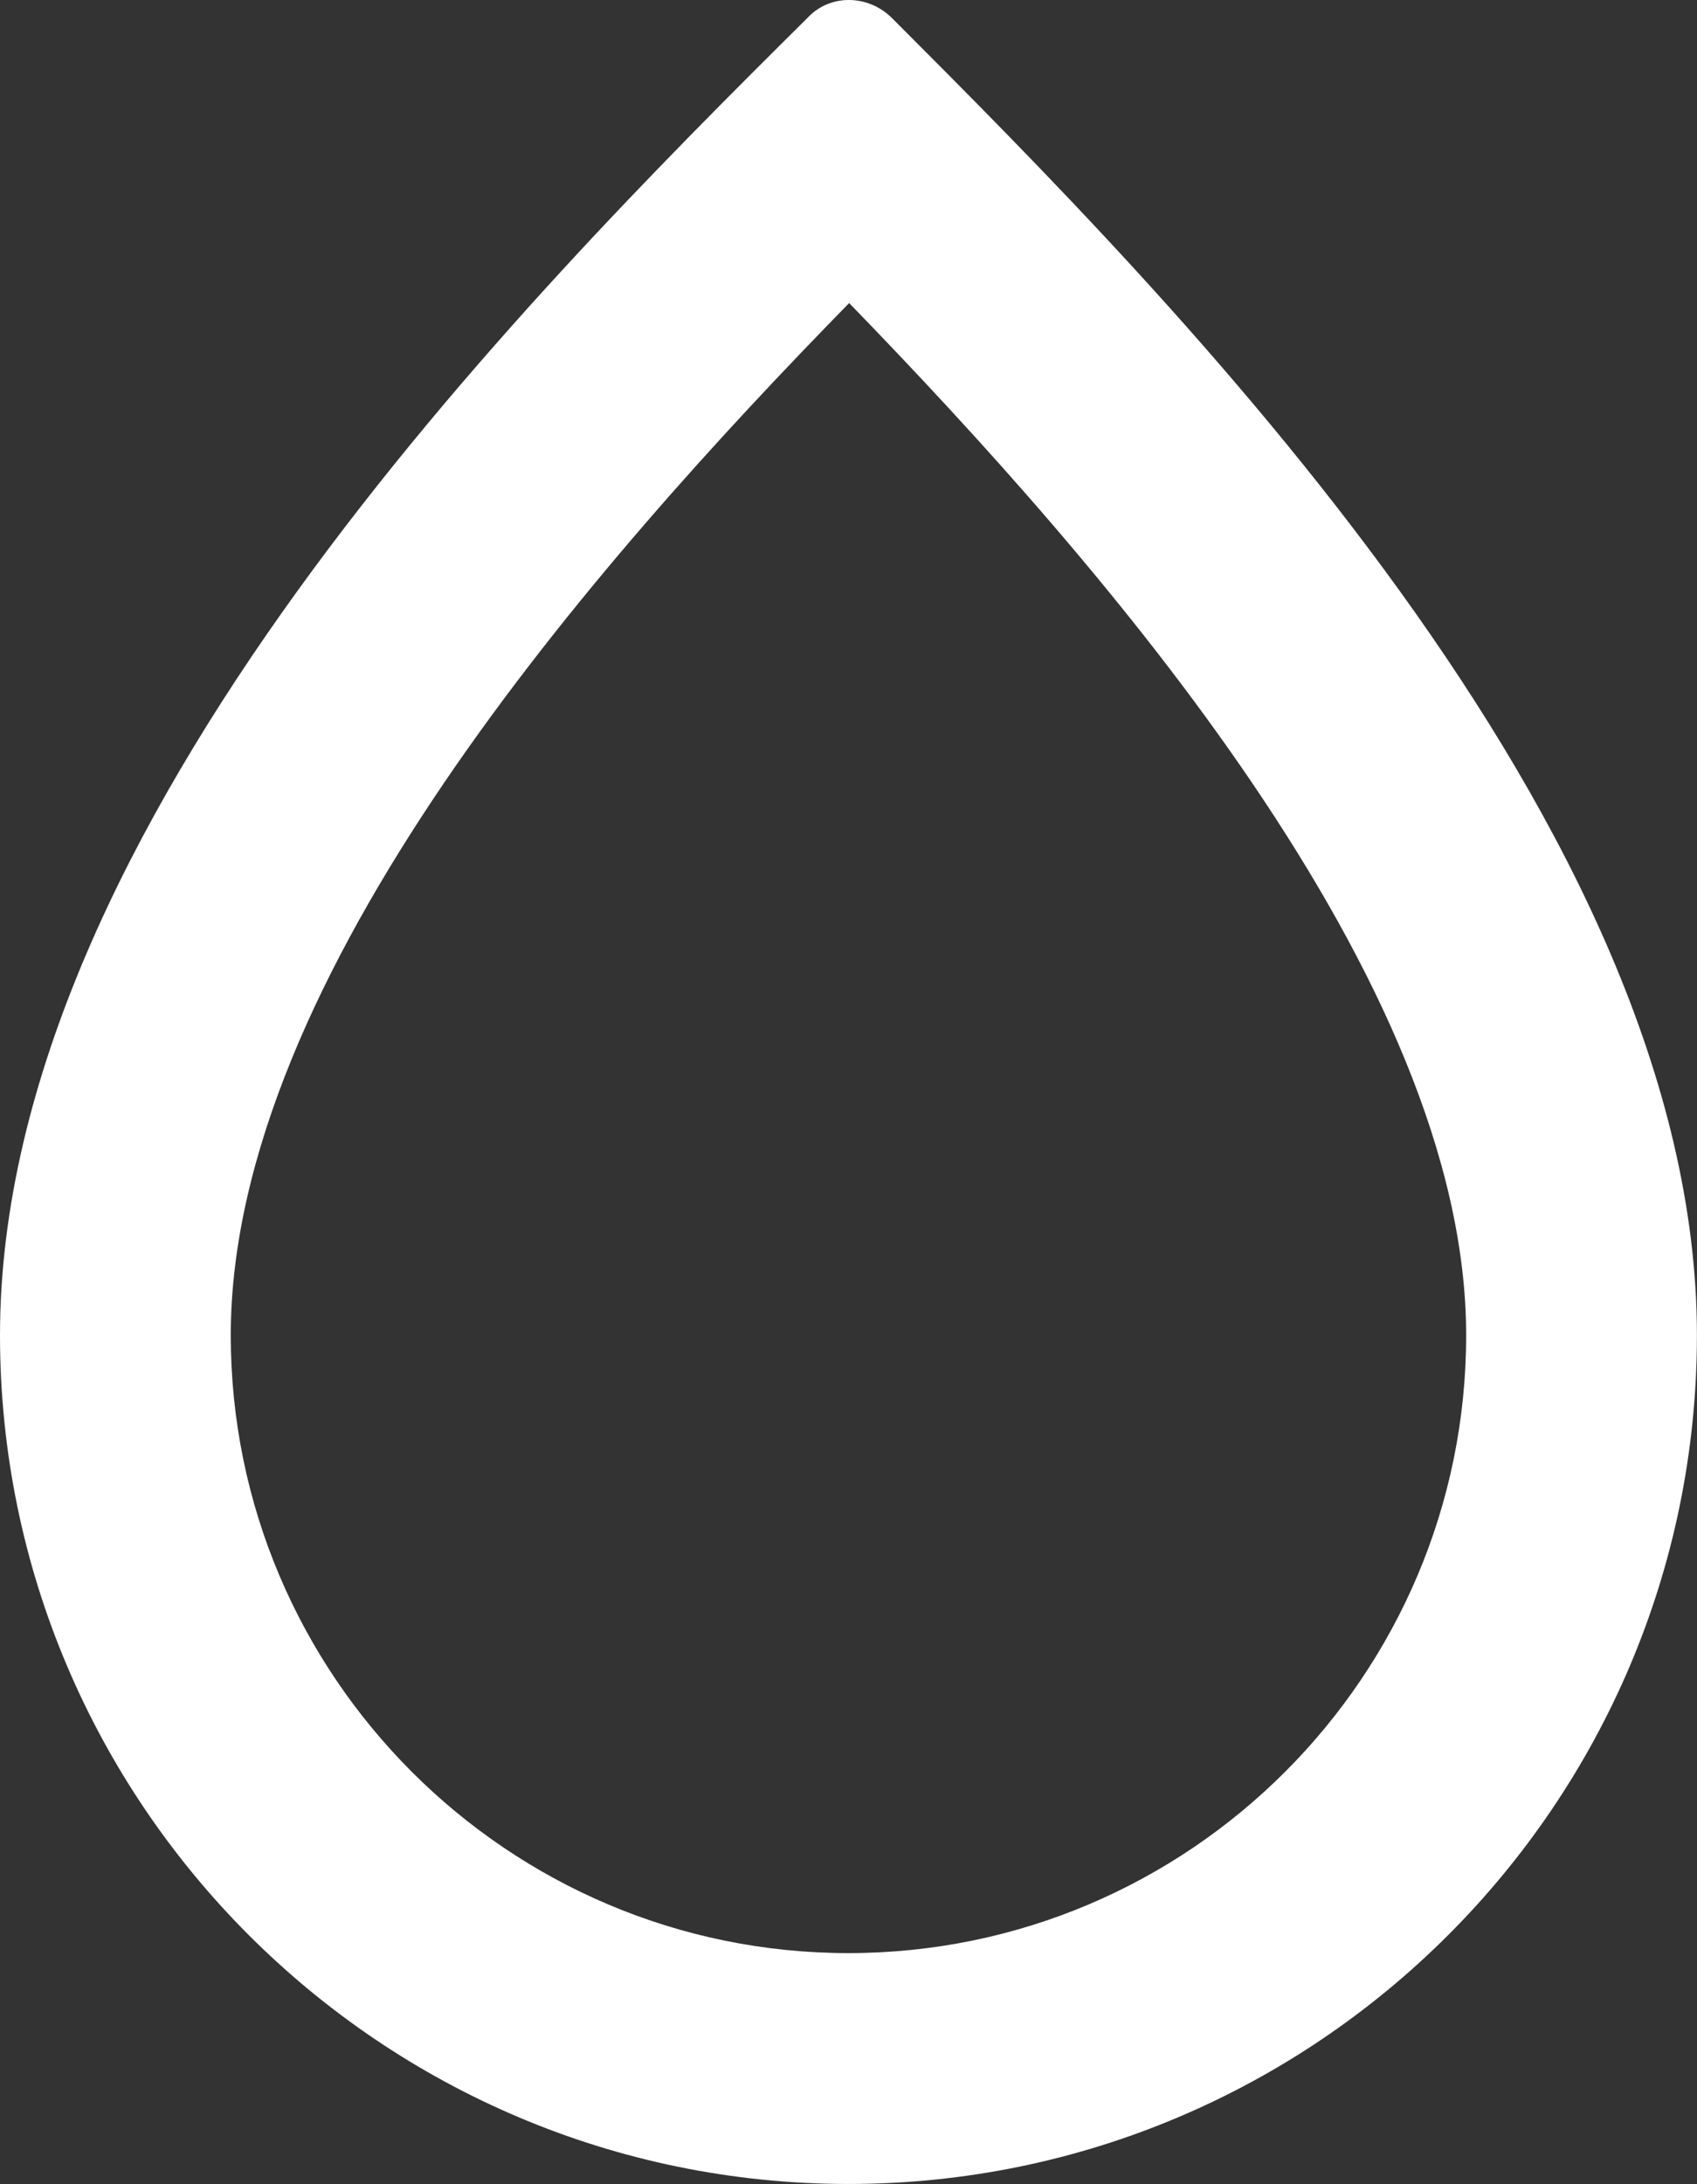 <?xml version="1.0" encoding="utf-8"?>
<!-- Generator: Adobe Illustrator 16.0.0, SVG Export Plug-In . SVG Version: 6.00 Build 0)  -->
<!DOCTYPE svg PUBLIC "-//W3C//DTD SVG 1.1//EN" "http://www.w3.org/Graphics/SVG/1.1/DTD/svg11.dtd">
<svg version="1.1" id="Layer_1" xmlns="http://www.w3.org/2000/svg" xmlns:xlink="http://www.w3.org/1999/xlink" x="0px" y="0px"
	 width="22.061px" height="28.379px" viewBox="0 0 22.061 28.379" enable-background="new 0 0 22.061 28.379" xml:space="preserve">
<rect x="0" y="0" width="22.061" height="28.379" fill="#333333" stroke="none"/>
<path fill="#FFFFFF" d="M11.039,3.938c3.316,3.416,8.021,8.801,8.021,13.412c0,4.428-3.604,8.029-8.03,8.029
	C6.602,25.379,3,21.777,3,17.35C3,12.696,7.715,7.334,11.039,3.938 M11.034,0c-0.201,0-0.396,0.079-0.54,0.236
	C6.807,3.892,0,10.731,0,17.35c0,6.082,4.948,11.029,11.03,11.029s11.03-4.947,11.03-11.029c0-6.619-6.809-13.458-10.463-17.114
	C11.44,0.079,11.235,0,11.034,0"/>
</svg>
